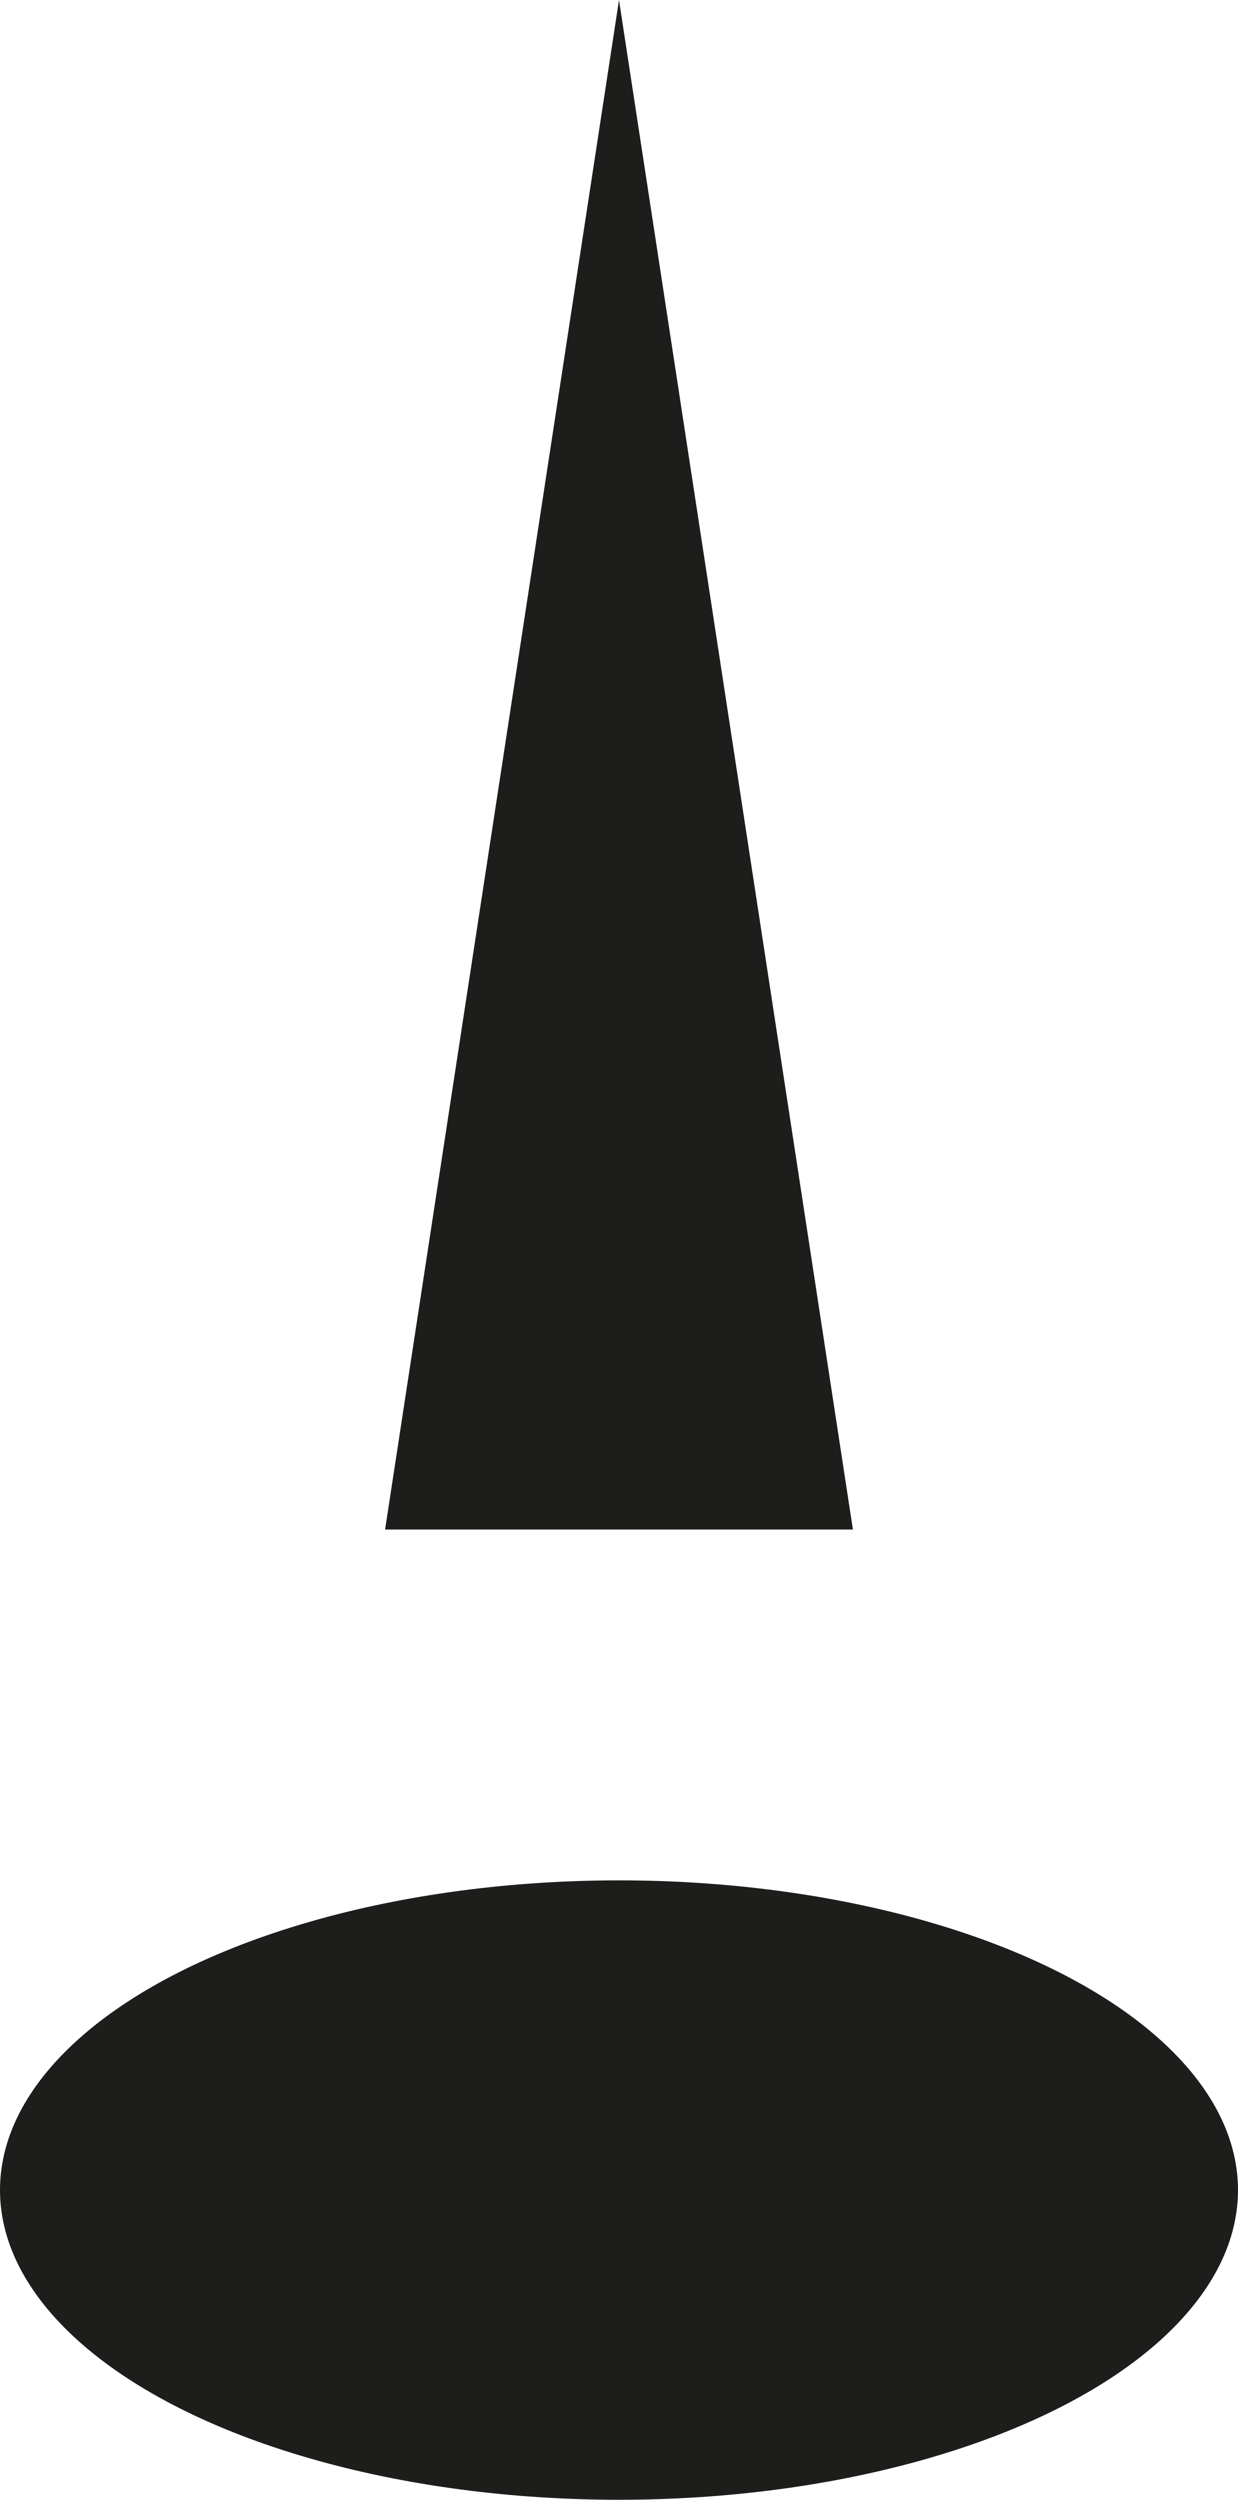 <?xml version="1.0" encoding="UTF-8"?><svg id="Calque_2" xmlns="http://www.w3.org/2000/svg" viewBox="0 0 235.04 474.27"><g id="Calque_3"><g><polygon points="73.11 290.19 161.93 290.19 117.52 0 73.11 290.19" style="fill:#1d1d1b;"/><ellipse cx="117.52" cy="415.51" rx="117.52" ry="58.76" style="fill:#1d1d1b;"/></g></g></svg>
